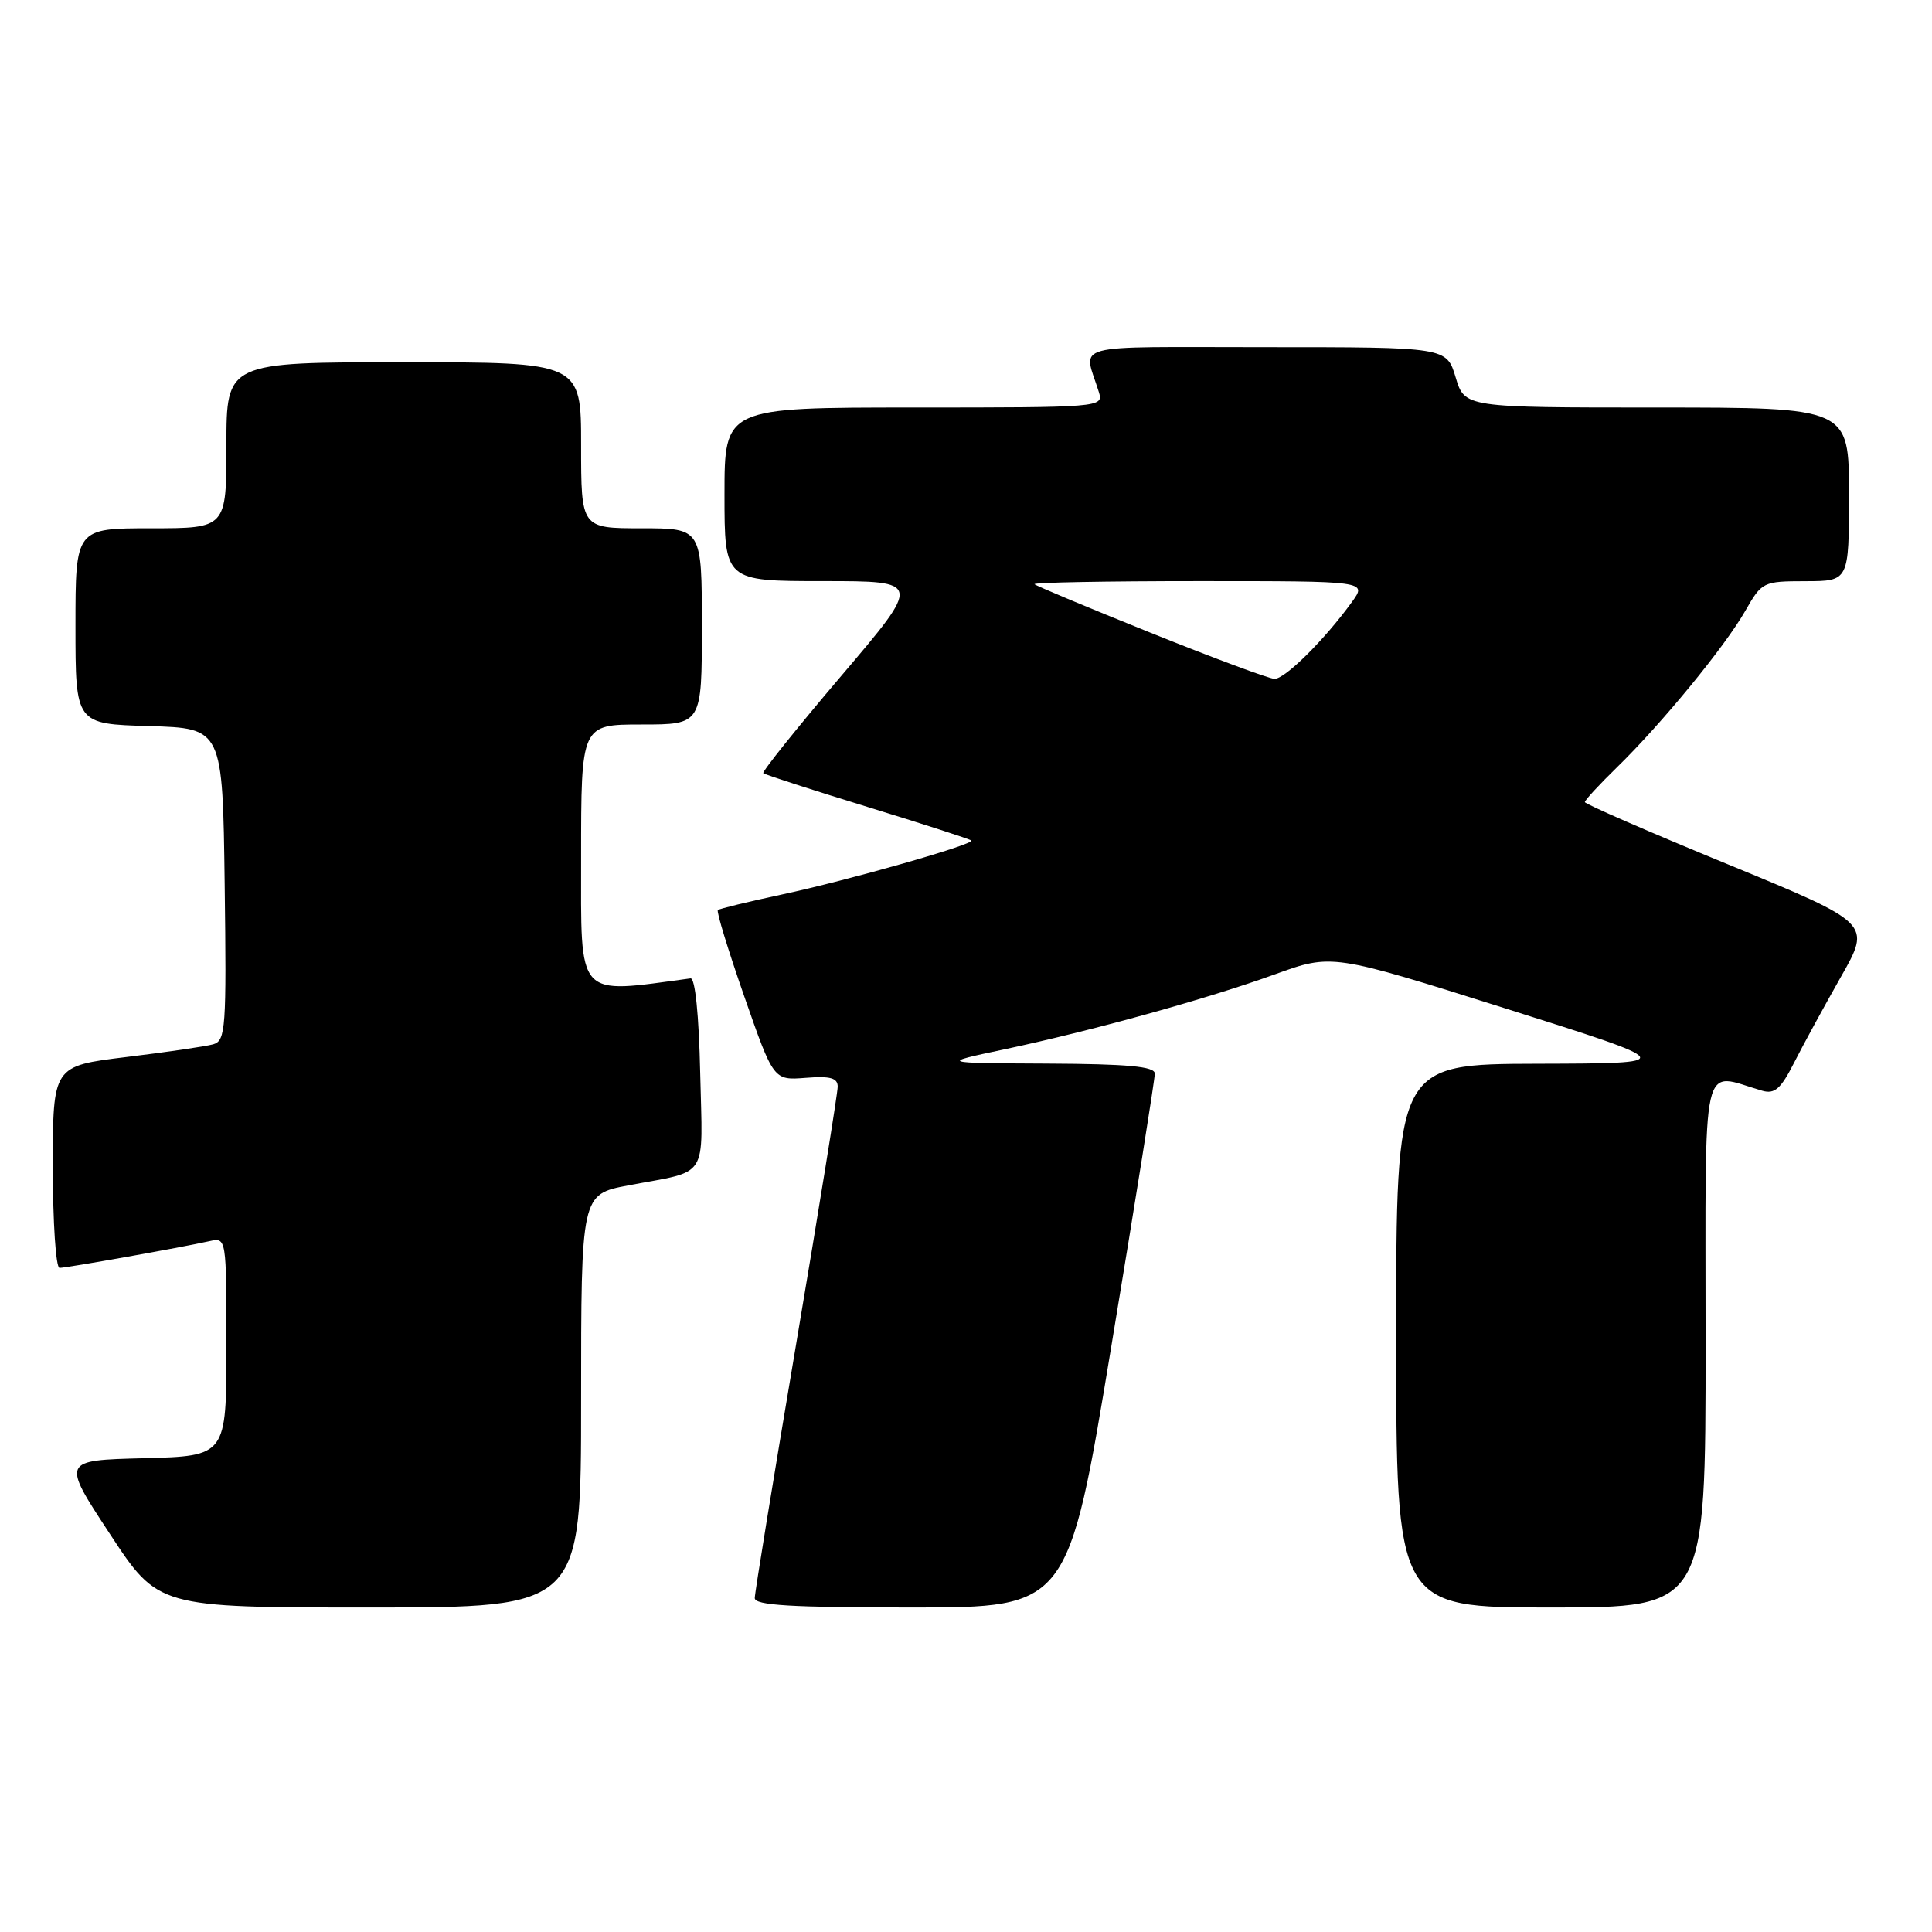 <?xml version="1.0" encoding="UTF-8" standalone="no"?>
<!DOCTYPE svg PUBLIC "-//W3C//DTD SVG 1.1//EN" "http://www.w3.org/Graphics/SVG/1.1/DTD/svg11.dtd" >
<svg xmlns="http://www.w3.org/2000/svg" xmlns:xlink="http://www.w3.org/1999/xlink" version="1.1" viewBox="0 0 256 256">
 <g >
 <path fill="currentColor"
d=" M 77.00 185.63 C 77.00 158.26 77.00 158.26 83.25 157.07 C 94.06 155.02 93.10 156.52 92.78 142.17 C 92.61 134.46 92.11 129.55 91.50 129.64 C 76.22 131.70 77.00 132.57 77.00 113.58 C 77.00 96.00 77.00 96.00 85.00 96.00 C 93.00 96.00 93.00 96.00 93.00 83.00 C 93.00 70.00 93.00 70.00 85.00 70.00 C 77.00 70.00 77.00 70.00 77.00 59.00 C 77.00 48.00 77.00 48.00 53.50 48.00 C 30.00 48.00 30.00 48.00 30.00 59.00 C 30.00 70.00 30.00 70.00 20.00 70.00 C 10.00 70.00 10.00 70.00 10.00 82.96 C 10.00 95.93 10.00 95.93 19.75 96.21 C 29.50 96.50 29.50 96.50 29.77 117.18 C 30.02 136.23 29.90 137.89 28.27 138.37 C 27.30 138.65 22.11 139.41 16.75 140.06 C 7.00 141.25 7.00 141.25 7.00 154.62 C 7.00 161.98 7.40 168.00 7.89 168.00 C 8.82 168.00 23.89 165.32 27.75 164.46 C 30.00 163.96 30.00 163.96 30.00 178.45 C 30.00 192.93 30.00 192.93 19.08 193.22 C 8.15 193.50 8.15 193.50 14.56 203.25 C 20.96 213.00 20.96 213.00 48.98 213.00 C 77.00 213.00 77.00 213.00 77.00 185.63 Z  M 147.28 178.25 C 150.45 159.14 153.03 142.94 153.02 142.25 C 153.00 141.31 149.44 140.98 138.75 140.93 C 124.50 140.86 124.50 140.86 133.00 139.06 C 144.68 136.59 159.97 132.35 168.97 129.09 C 176.50 126.37 176.50 126.37 199.50 133.63 C 222.50 140.90 222.50 140.90 203.75 140.95 C 185.00 141.00 185.00 141.00 185.00 177.00 C 185.00 213.00 185.00 213.00 205.50 213.00 C 226.00 213.00 226.00 213.00 226.00 177.88 C 226.00 138.92 225.27 142.16 233.52 144.53 C 235.15 145.00 235.98 144.27 237.73 140.81 C 238.93 138.44 241.73 133.32 243.94 129.42 C 247.96 122.35 247.96 122.35 228.98 114.54 C 218.54 110.25 210.00 106.53 210.00 106.28 C 210.00 106.03 211.92 103.95 214.27 101.66 C 220.16 95.92 228.55 85.69 231.25 80.96 C 233.46 77.09 233.61 77.02 239.25 77.01 C 245.00 77.00 245.00 77.00 245.00 65.50 C 245.00 54.00 245.00 54.00 219.54 54.00 C 194.08 54.00 194.08 54.00 192.88 50.00 C 191.68 46.00 191.68 46.00 167.73 46.00 C 141.11 46.00 143.56 45.34 145.62 52.00 C 146.22 53.96 145.77 54.00 121.12 54.00 C 96.00 54.00 96.00 54.00 96.00 65.50 C 96.00 77.00 96.00 77.00 109.08 77.00 C 122.15 77.00 122.15 77.00 111.47 89.56 C 105.59 96.47 100.95 102.27 101.14 102.45 C 101.34 102.64 107.55 104.65 114.94 106.92 C 122.33 109.19 128.52 111.19 128.70 111.37 C 129.20 111.86 112.40 116.65 103.50 118.55 C 99.10 119.49 95.33 120.41 95.12 120.59 C 94.91 120.77 96.49 125.92 98.62 132.03 C 102.50 143.15 102.50 143.15 106.75 142.82 C 110.02 142.56 111.00 142.83 111.00 143.99 C 111.00 144.82 108.53 160.12 105.51 178.00 C 102.49 195.88 100.01 211.06 100.01 211.75 C 100.00 212.71 104.82 213.00 120.77 213.00 C 141.54 213.00 141.54 213.00 147.28 178.25 Z  M 152.50 83.86 C 144.25 80.54 137.31 77.64 137.08 77.41 C 136.85 77.18 146.67 77.00 158.90 77.00 C 181.14 77.00 181.14 77.00 179.15 79.75 C 175.53 84.76 170.25 90.00 168.87 89.95 C 168.11 89.92 160.75 87.18 152.50 83.86 Z "/>
</g>
</svg>